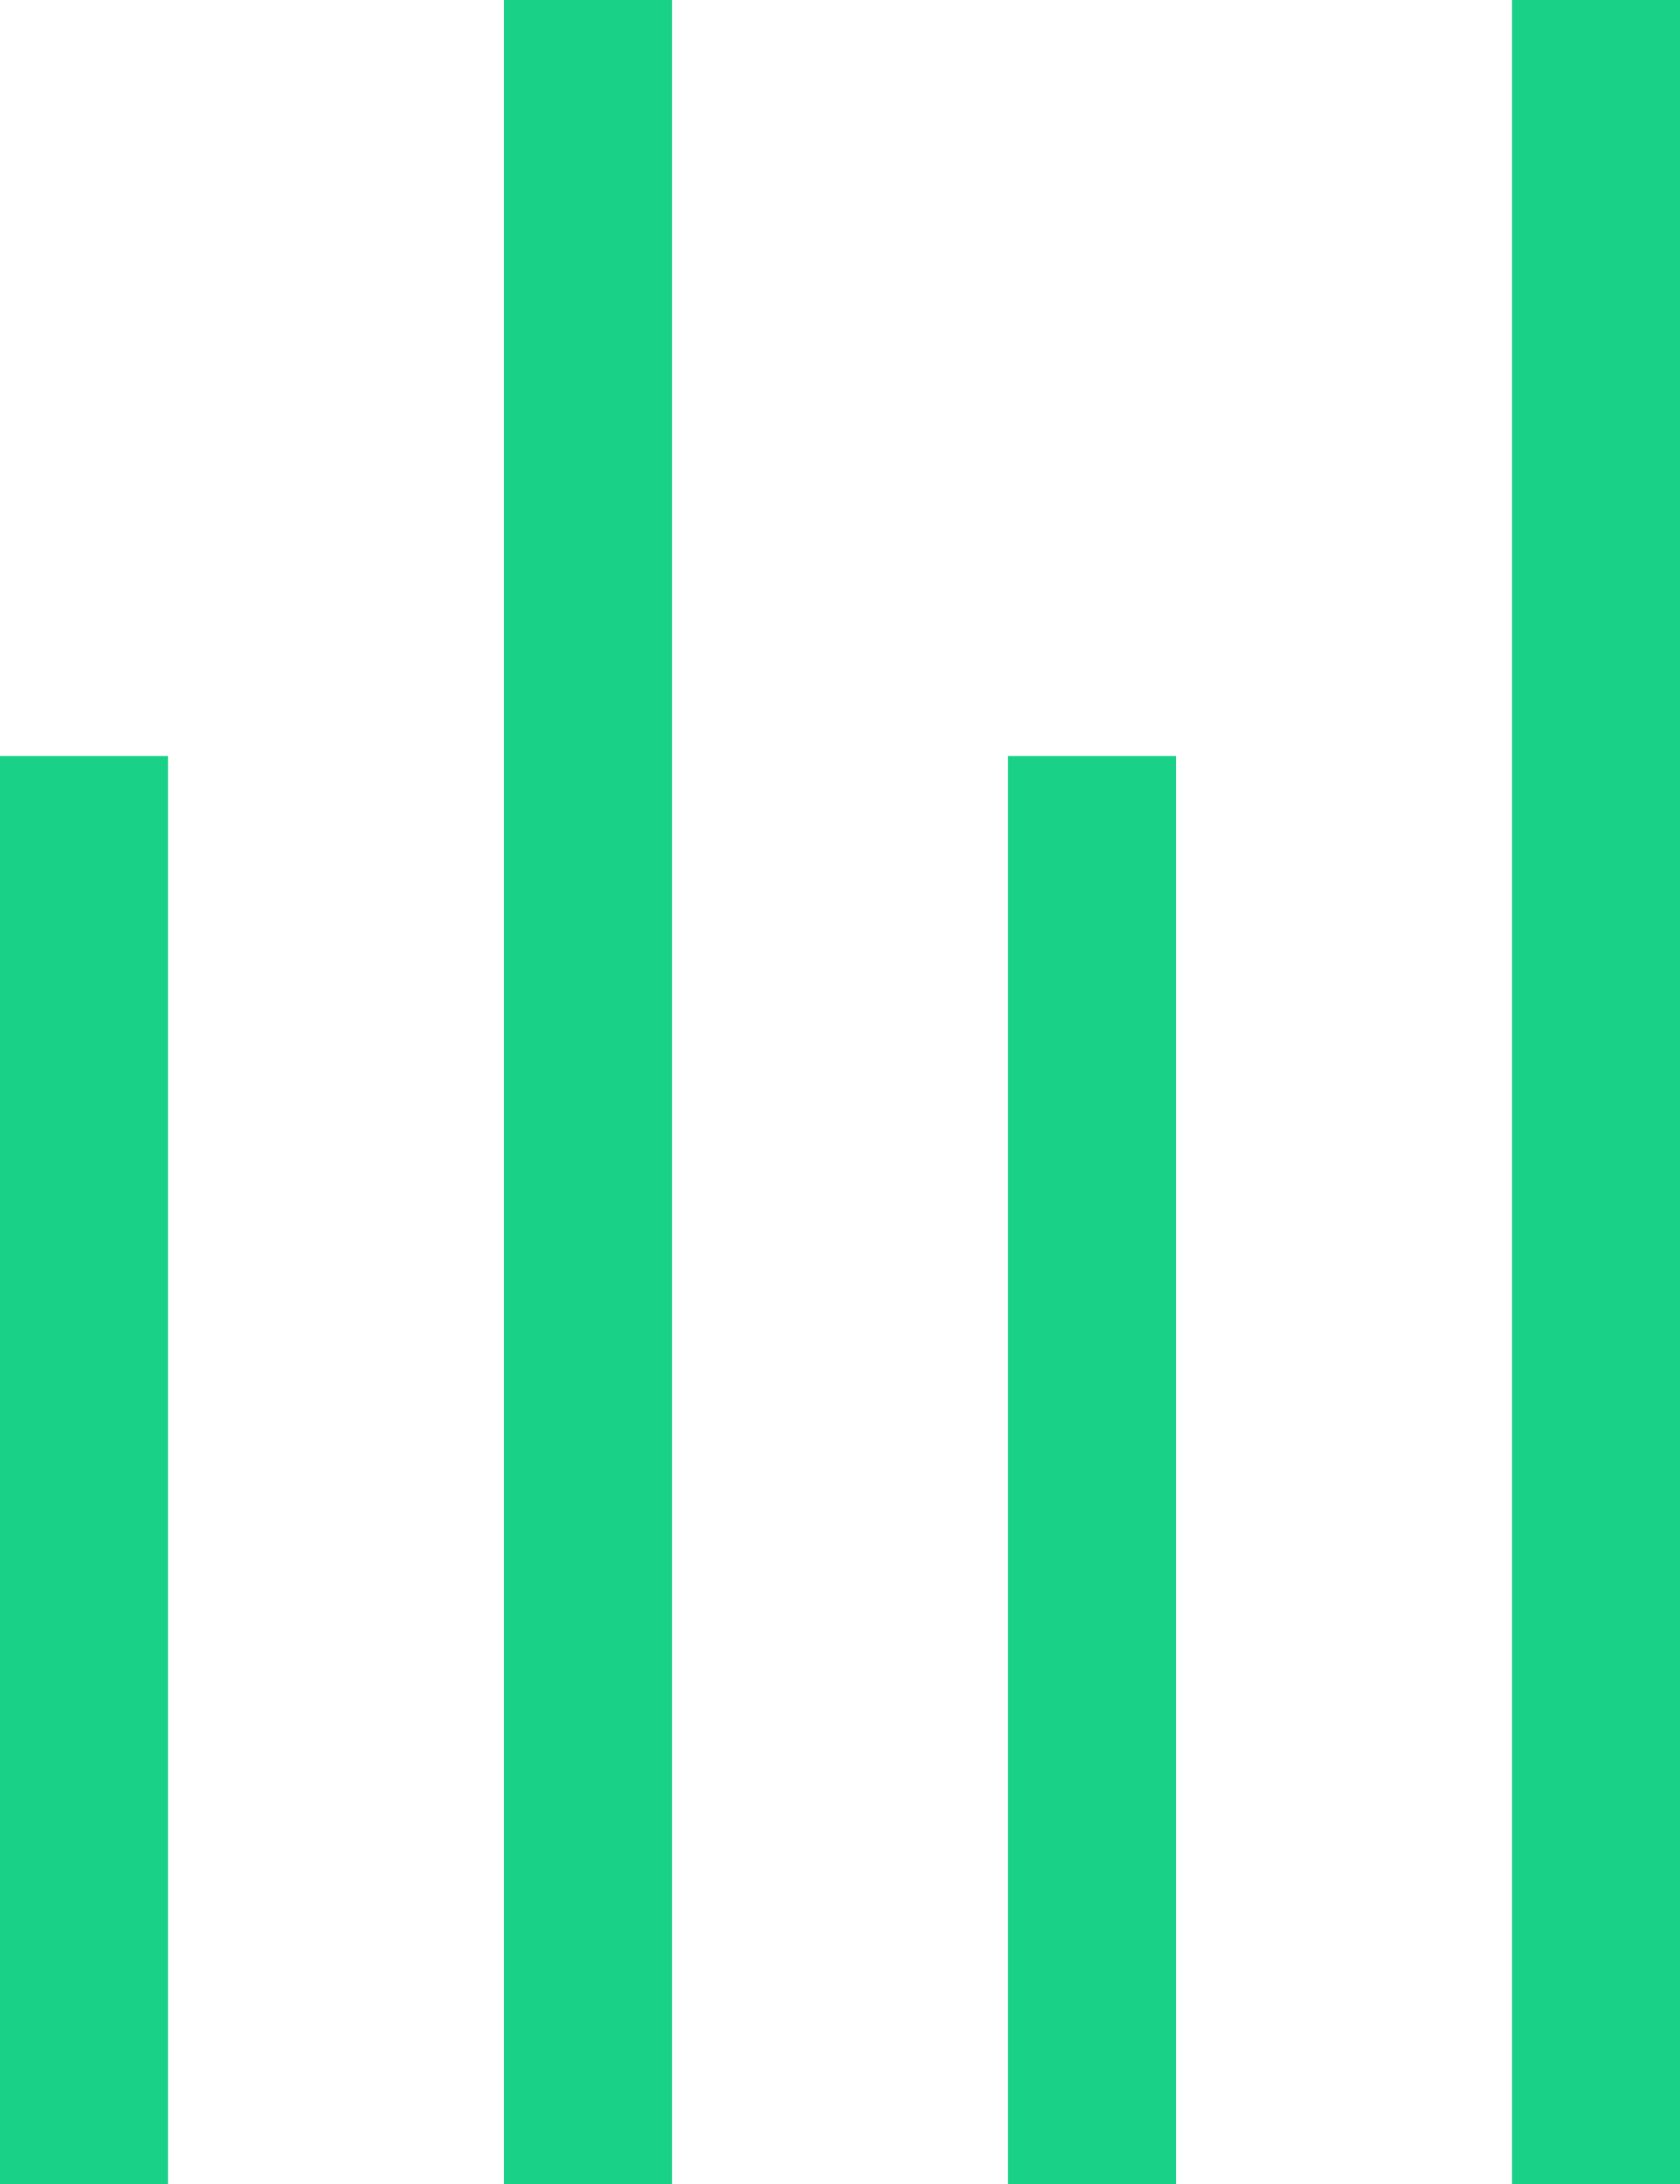 <svg xmlns="http://www.w3.org/2000/svg" xmlns:xlink="http://www.w3.org/1999/xlink" width="20" height="26" viewBox="0 0 20 26">
<defs>
    <style>
      .cls-1 {
        filter: #1AD188;
      }

      .cls-2 {
        fill: #1AD188;
      }
    </style>
    <filter id="filter" filterUnits="userSpaceOnUse">
      <feFlood result="flood" flood-color="#fff"/>
      <feComposite result="composite" operator="in" in2="SourceGraphic"/>
      <feBlend result="blend" in2="SourceGraphic"/>
    </filter>
  </defs>
  <g id="icon_comparison" class="cls-1">
    <rect id="Прямоугольник_11" data-name="Прямоугольник 11" class="cls-2" x="6" width="2" height="26"/>
    <rect id="Прямоугольник_11_копия_2" data-name="Прямоугольник 11 копия 2" class="cls-2" x="18" width="2" height="26"/>
    <rect id="Прямоугольник_11_копия_6" data-name="Прямоугольник 11 копия 6" class="cls-2" x="12" y="9" width="2" height="17"/>
    <rect id="Прямоугольник_11_копия_3" data-name="Прямоугольник 11 копия 3" class="cls-2" y="9" width="2" height="17"/>
  </g>
</svg>
